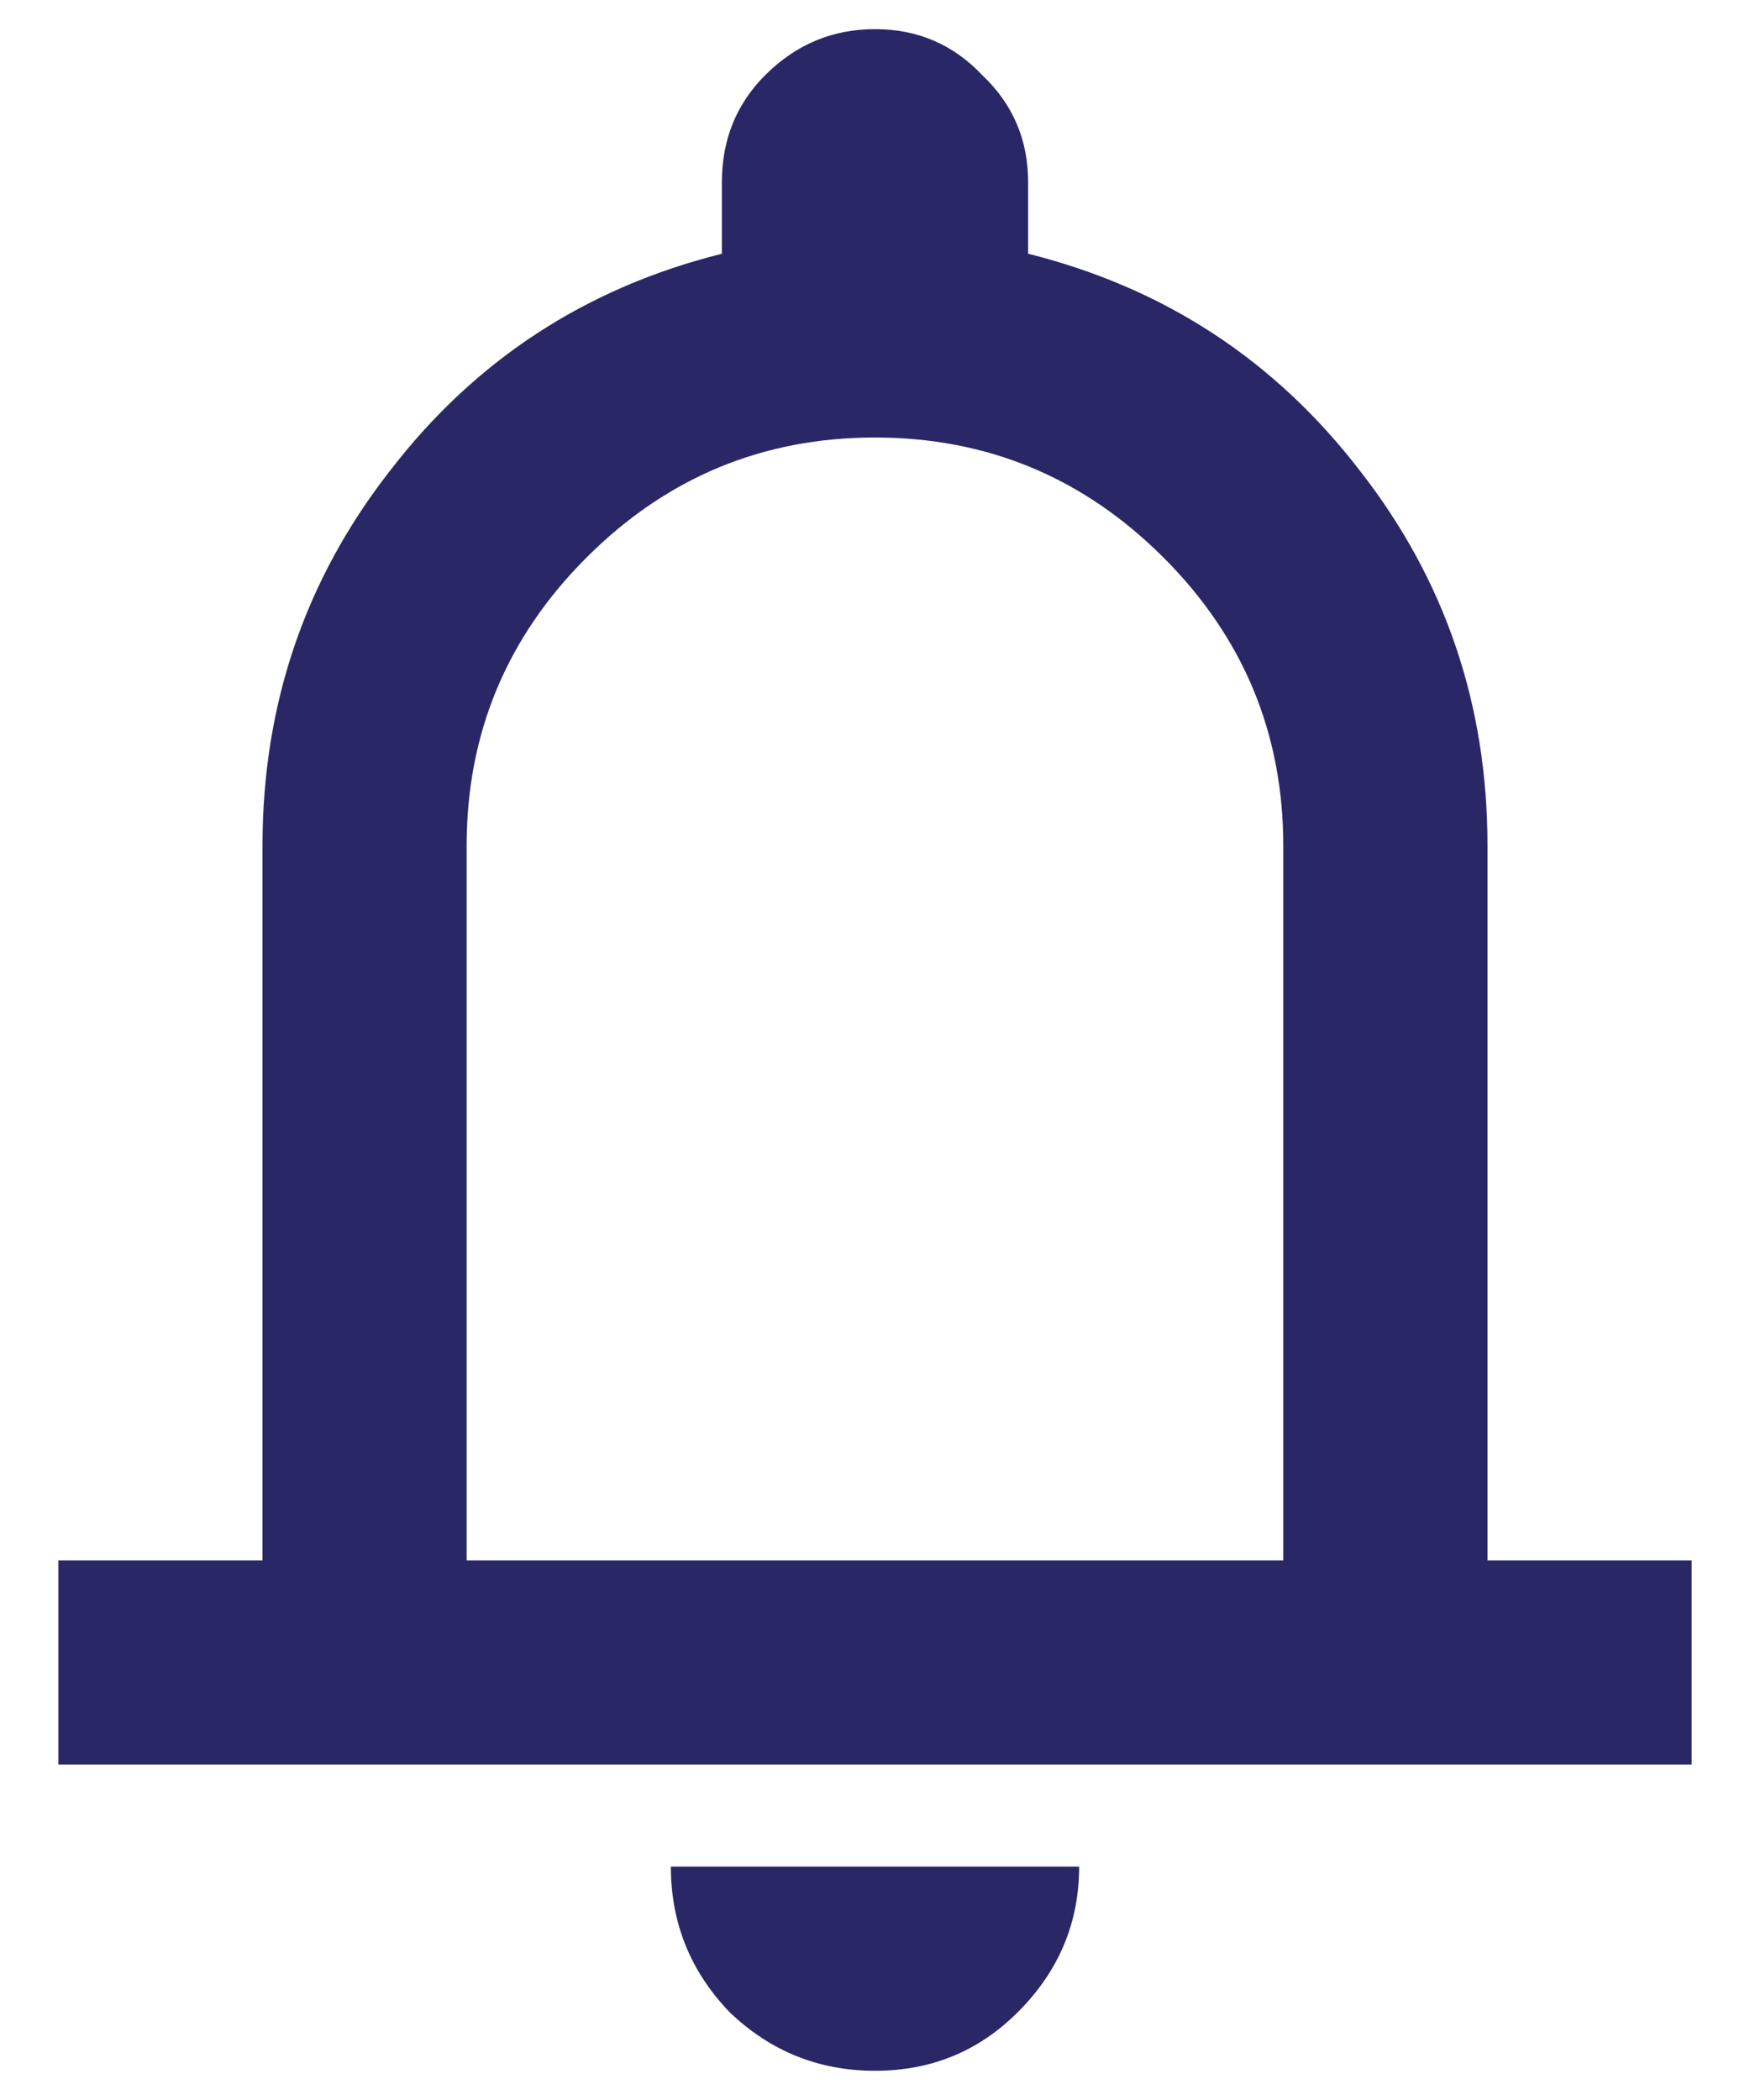 <svg width="20" height="24" viewBox="0 0 20 24" fill="none" xmlns="http://www.w3.org/2000/svg">
<path d="M0.667 20.166V17.833H3V9.666C3 8.052 3.486 6.623 4.458 5.379C5.43 4.115 6.694 3.289 8.25 2.9V2.083C8.25 1.597 8.415 1.189 8.746 0.858C9.096 0.508 9.514 0.333 10 0.333C10.486 0.333 10.894 0.508 11.225 0.858C11.575 1.189 11.75 1.597 11.75 2.083V2.9C13.305 3.289 14.569 4.115 15.541 5.379C16.514 6.623 17 8.052 17 9.666V17.833H19.333V20.166H0.667ZM10 23.666C9.358 23.666 8.804 23.443 8.337 22.995C7.89 22.529 7.667 21.975 7.667 21.333H12.333C12.333 21.975 12.1 22.529 11.633 22.995C11.186 23.443 10.642 23.666 10 23.666ZM5.333 17.833H14.666V9.666C14.666 8.383 14.21 7.284 13.296 6.371C12.382 5.457 11.283 5 10 5C8.717 5 7.618 5.457 6.704 6.371C5.79 7.284 5.333 8.383 5.333 9.666V17.833Z" fill="#292766"/>
</svg>
